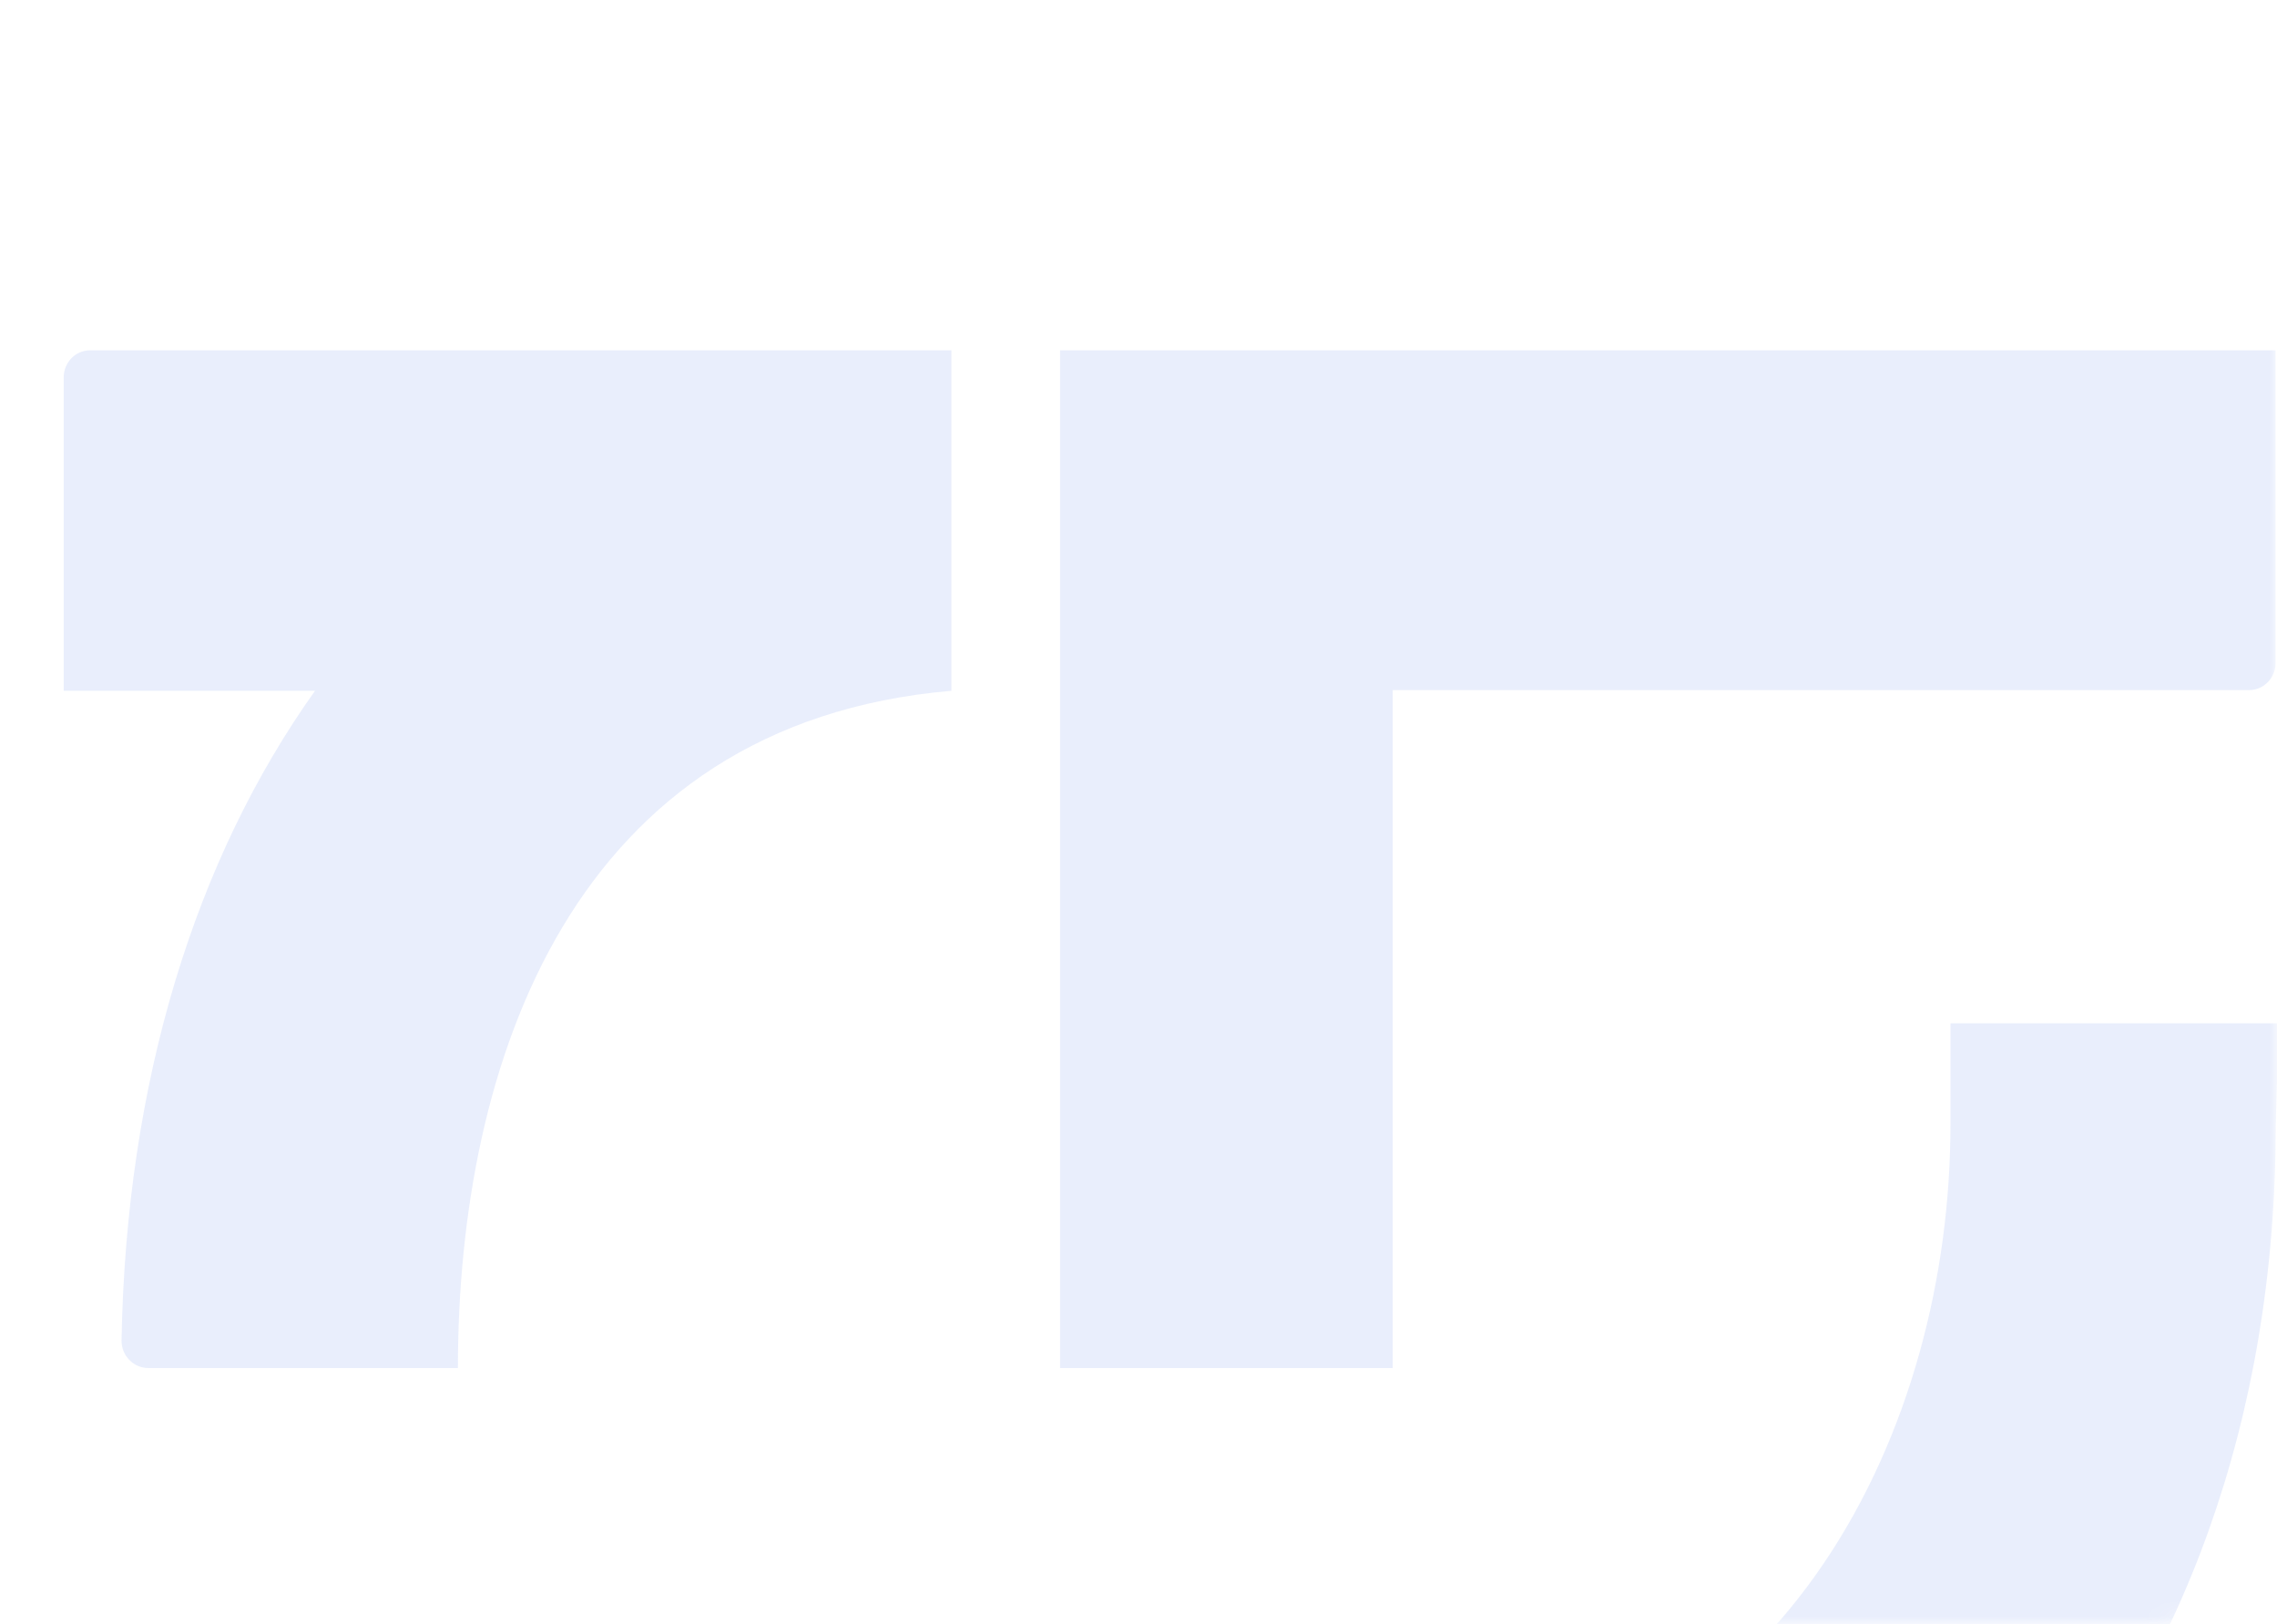 <svg width="143" height="102" viewBox="0 0 143 102" fill="none" xmlns="http://www.w3.org/2000/svg">
<mask id="mask0_66_1313" style="mask-type:alpha" maskUnits="userSpaceOnUse" x="0" y="0" width="143" height="102">
<rect width="143" height="102" rx="8" fill="#EDF3F9"/>
</mask>
<g mask="url(#mask0_66_1313)">
<path fill-rule="evenodd" clip-rule="evenodd" d="M122.492 64.268H143.108L142.916 70.805C142.916 107.491 119.225 133.323 87.747 134.969V115.13C87.747 114.255 88.4 113.538 89.251 113.447C112.367 110.863 122.492 89.561 122.492 70.659V64.268ZM142.91 22V41.637C142.91 42.574 142.167 43.339 141.244 43.339H87.465V85.913H66.573V22H142.91ZM5.661 22H59.751V43.382C35.94 45.426 28.758 66.729 28.758 85.913H9.311C8.382 85.913 7.621 85.129 7.633 84.18C7.921 67.941 12.249 53.959 19.784 43.382H4V23.702C4 22.759 4.743 22 5.661 22ZM45.592 113.526H66.591V134.969H45.592V113.526Z" fill="#1F52DE" fill-opacity="0.1"/>
</g>
</svg>
